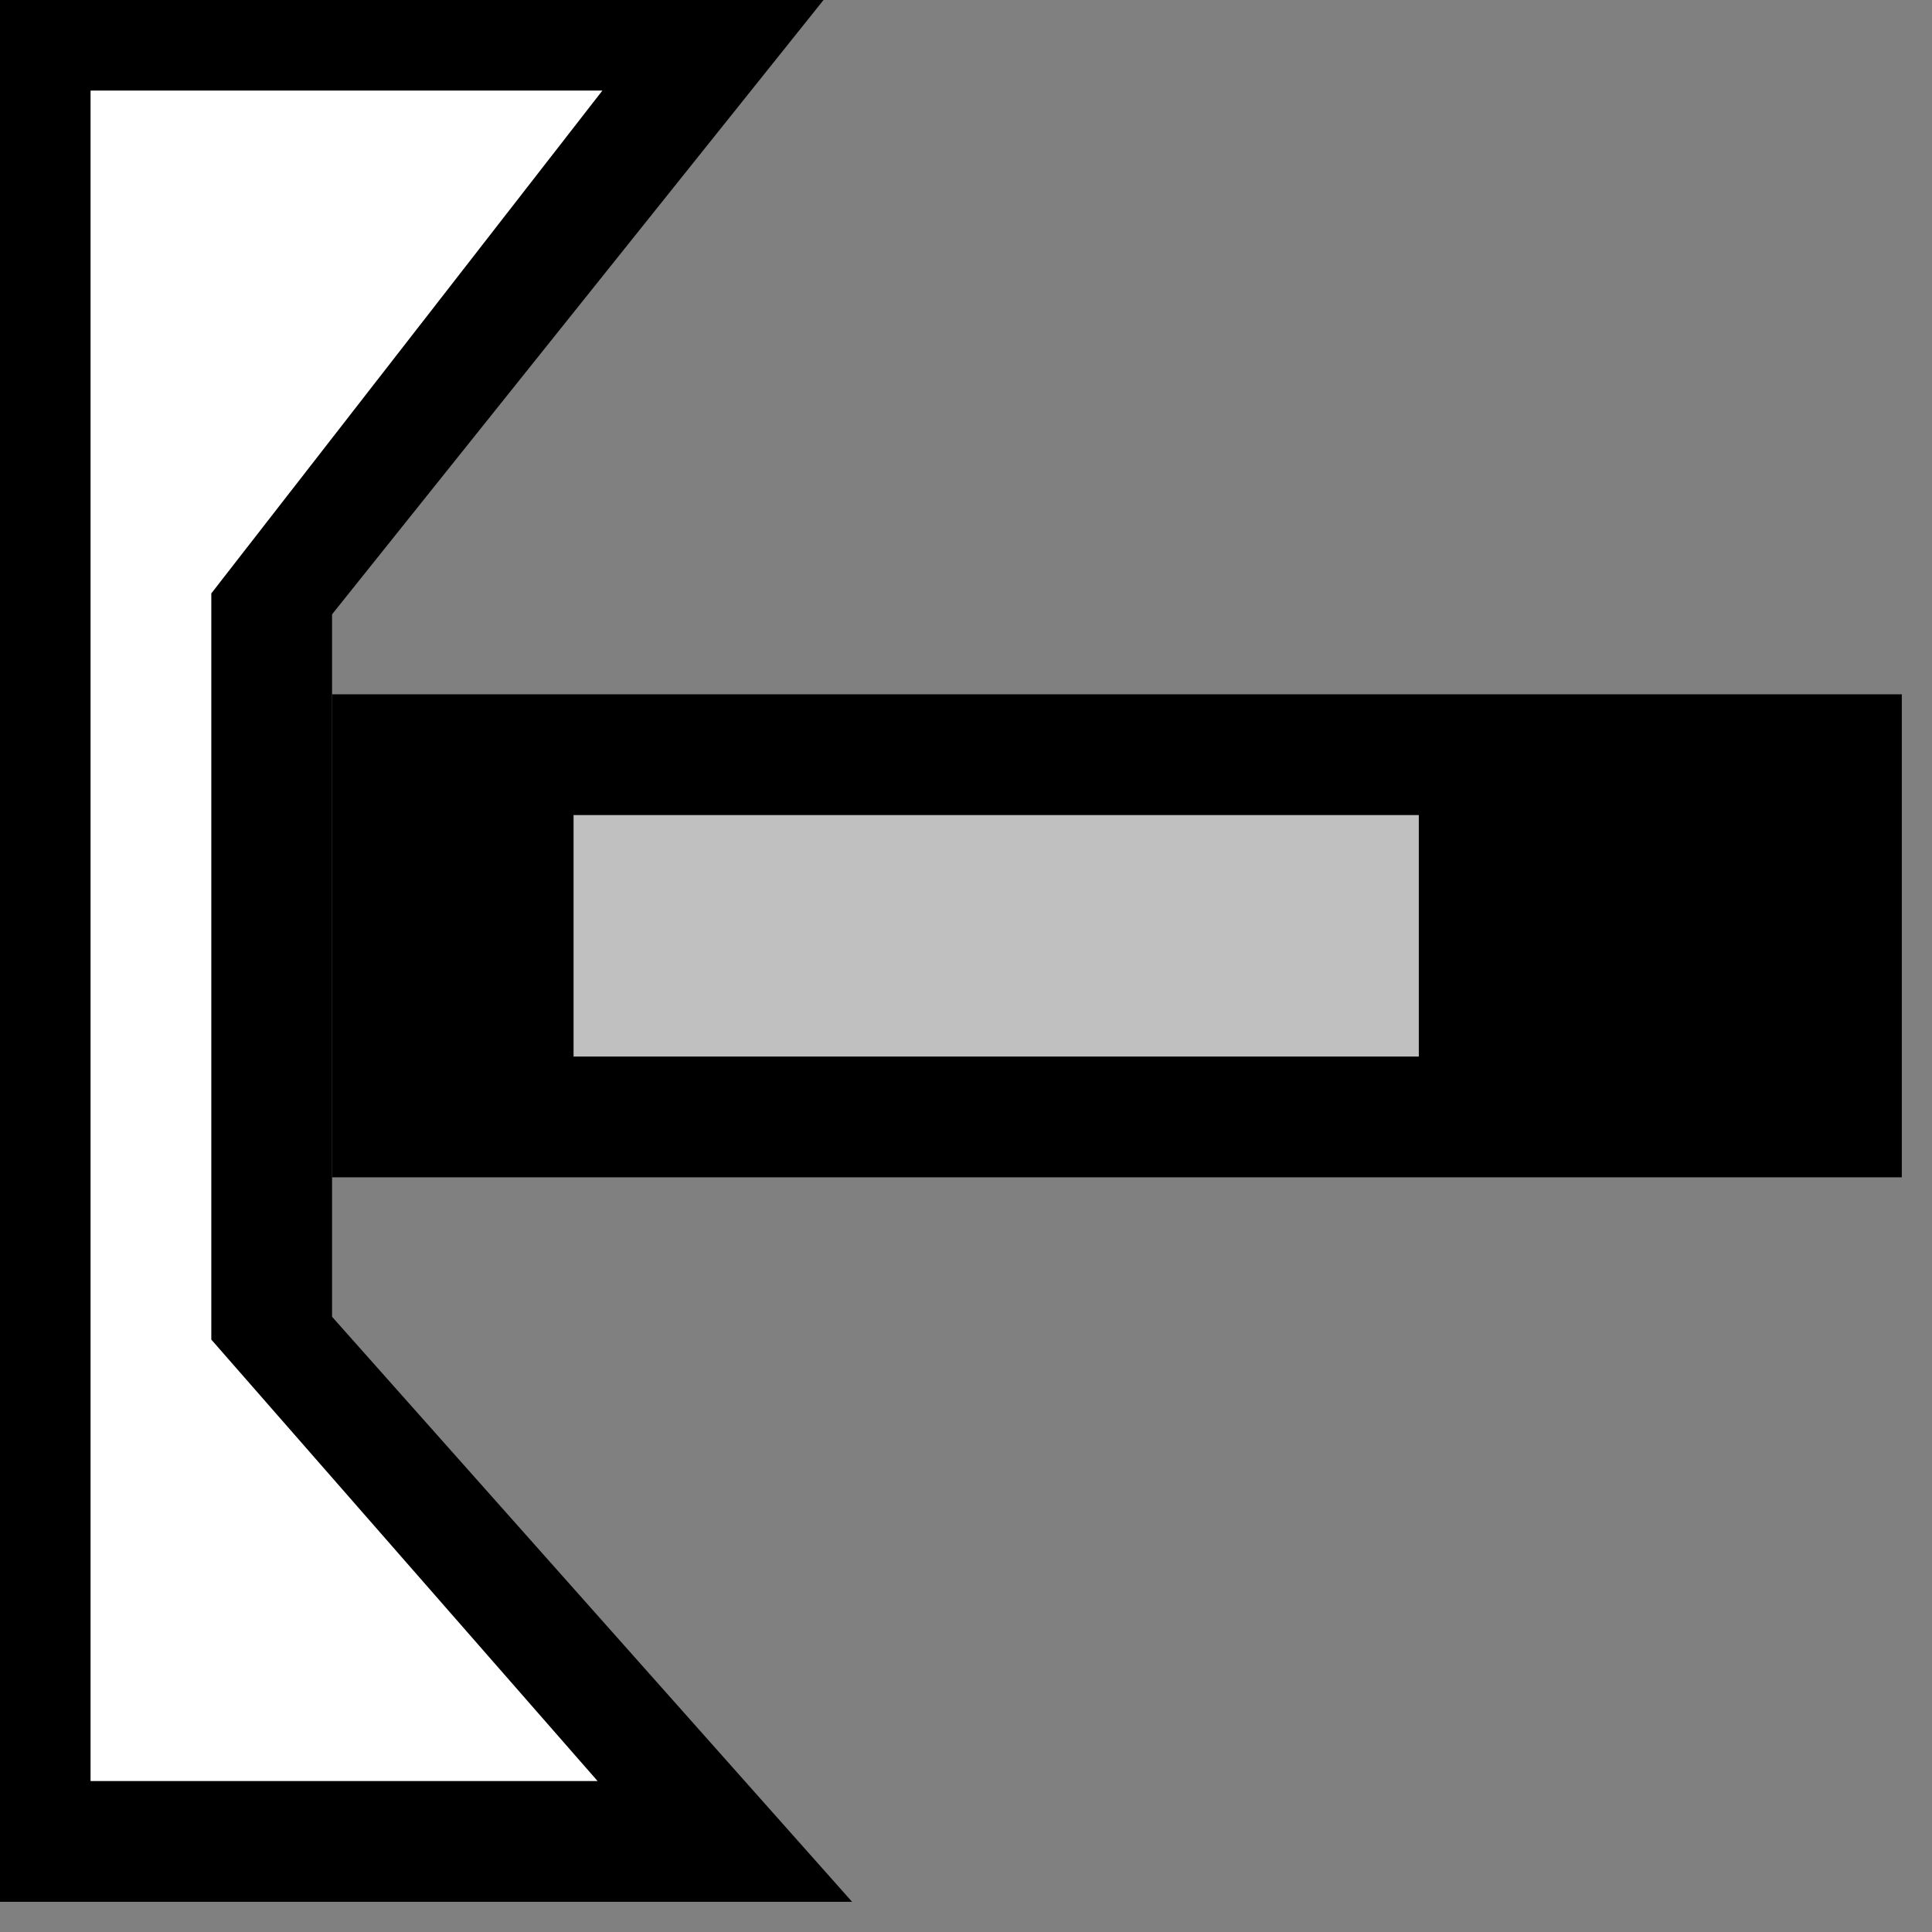 <svg width="32" height="32">
  <rect width="100%" height="100%" fill="#808080" stroke="none"/>
  <g>
    <!-- Track -->
    <path stroke="rgb(0,0,0)" fill="rgb(0,0,0)" d="M 6,12 L 31,12 L 31,19 L 6,19 z " />
    <!-- Bridge -->
    <path stroke="rgb(0,0,0)" fill="rgb(255,255,255)" d="M 0,0 L 0,31 L 13,31 L 5,22 L 5,10 L 13,0 L 1,0 L 1,30 L 11,30 L 4,22 L 4,10 L 11,1 L 1,1 z " />
    <!-- Ausleuchtung grau -->
    <path stroke="rgb(192,192,192)" fill="rgb(192,192,192)" d="M 10,14 L 23,14 L 23,17 L 10,17 z " />
  </g>
</svg>